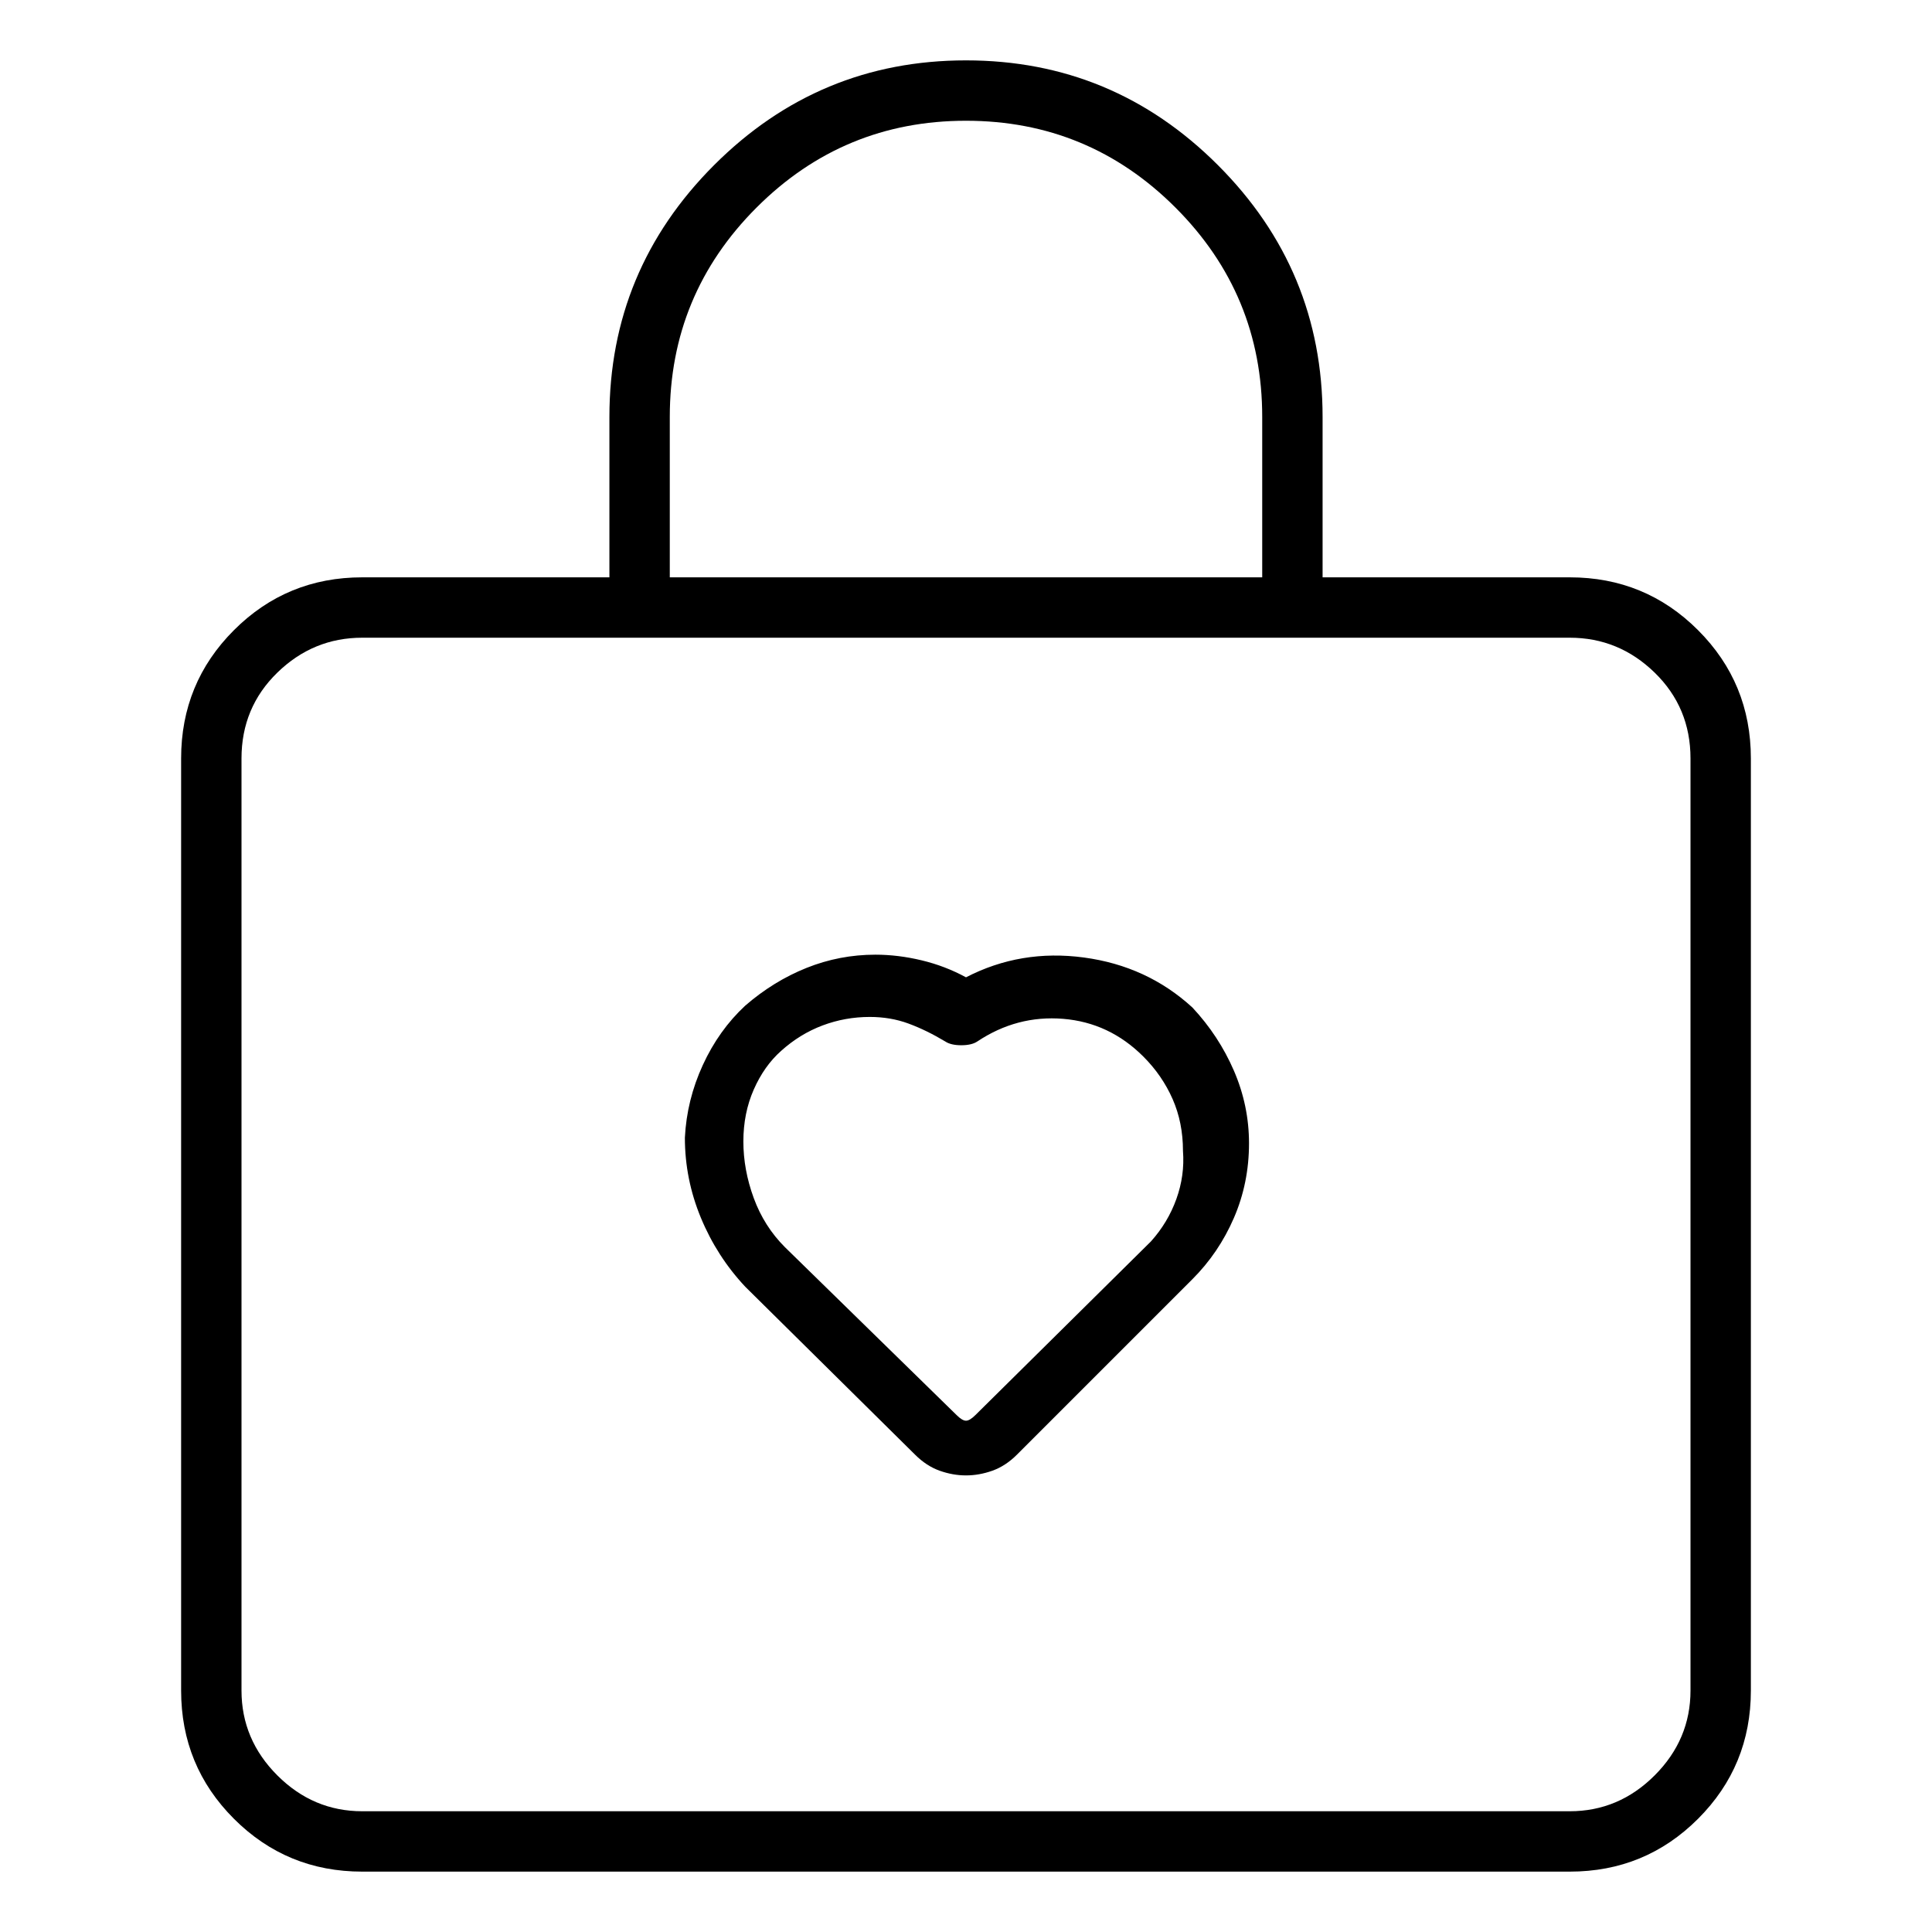 <svg viewBox="0 0 1024 1024" xmlns="http://www.w3.org/2000/svg">
  <path transform="scale(1, -1) translate(0, -960)" fill="currentColor" d="M512 442q-11 6 -23.5 9t-24.5 3q-19 0 -36.5 -7t-32.5 -20q-14 -13 -22.5 -31.5t-9.5 -38.5q0 -22 8.5 -42.5t23.5 -36.5l90 -89q6 -6 13 -8.5t14 -2.5t14 2.5t13 8.5l93 93q14 14 22 32.5t8 39.5q0 20 -8 38.5t-22 33.5q-24 22 -57.5 26.5t-62.5 -10.5v0zM610 302 l-93 -92q-3 -3 -5 -3t-5 3l-91 89q-11 11 -16.5 26t-5.5 30t5.5 27.5t14.5 20.5q10 9 22 13.5t25 4.5v0v0q11 0 20.5 -3.5t19.5 -9.5q3 -2 8.5 -2t8.5 2q21 14 45.5 12t42.5 -20q10 -10 15.5 -22.5t5.5 -27.5q1 -13 -3.5 -25.5t-13.5 -22.5v0zM832 654h-131v85 q0 78 -55.5 133.5t-133.5 55.5t-133.5 -55.5t-55.5 -133.5v-85h-131q-40 0 -68 -28t-28 -68v-494q0 -40 28 -68t68 -28h640q40 0 68 28t28 68v494q0 40 -28 68t-68 28zM355 739q0 65 46 111t111 46t111 -46t46 -111v-85h-314v85v0zM896 64q0 -26 -19 -45t-45 -19h-640 q-26 0 -45 19t-19 45v494q0 27 19 45.5t45 18.5h640q26 0 45 -18.5t19 -45.5v-494z" />
</svg>